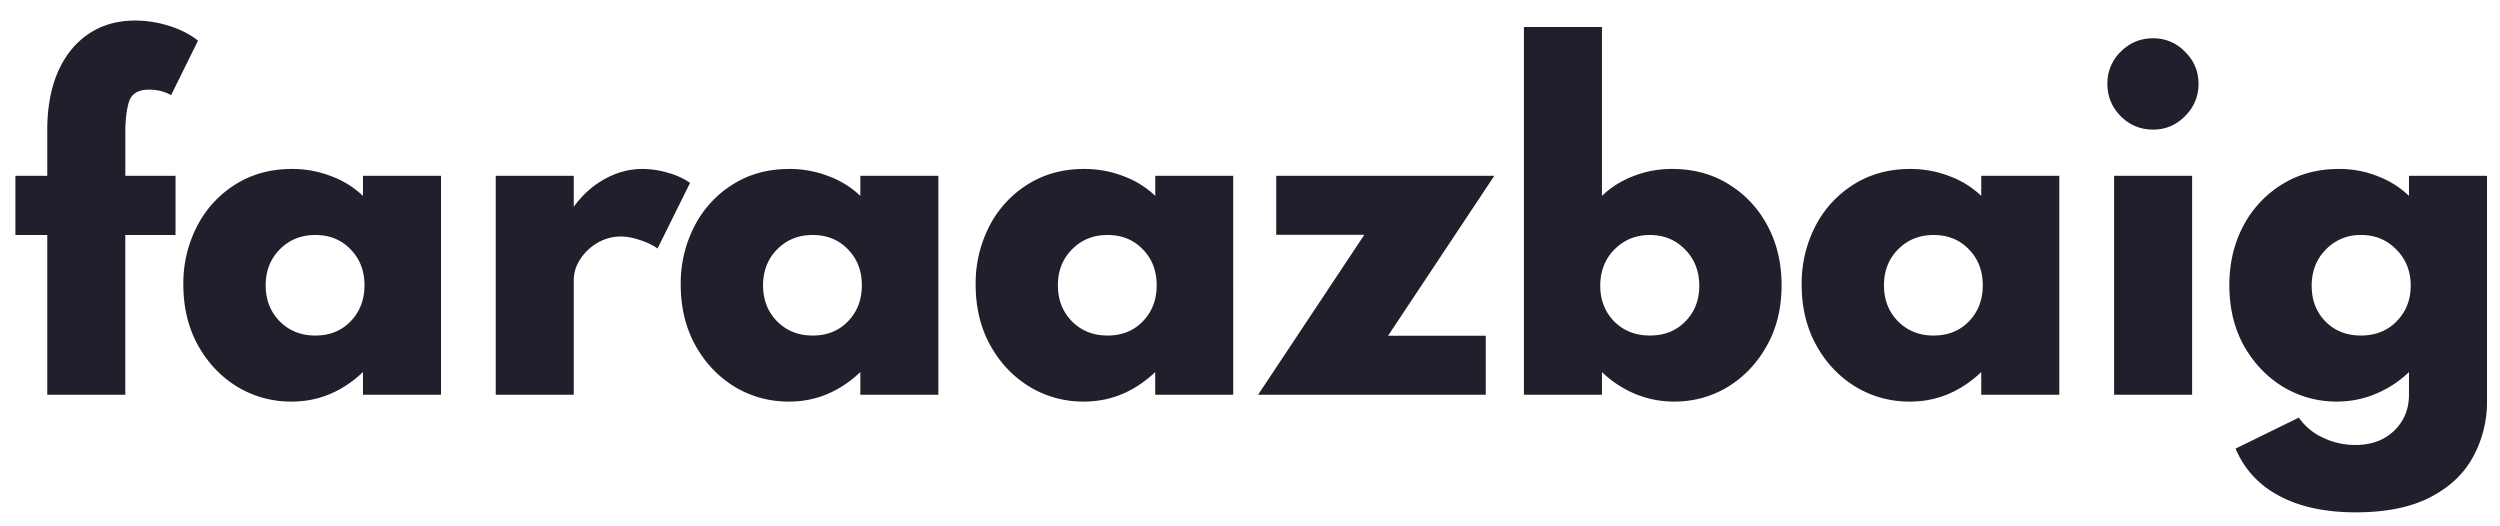 <svg width="76" height="16" fill="none" xmlns="http://www.w3.org/2000/svg"><path d="M1.437 12h2.372V7.144h1.527v-1.8H3.81v-1.32c0-.377.037-.686.11-.929.079-.247.282-.37.611-.37.247 0 .47.056.67.168l.819-1.657c-.238-.19-.53-.34-.878-.449A3.408 3.408 0 004.108.625c-.55 0-1.027.139-1.43.416-.399.273-.706.659-.923 1.157-.212.498-.318 1.083-.318 1.755v1.391H.468v1.8h.969V12zm7.433.208c.81 0 1.532-.299 2.164-.897V12h2.373V5.344h-2.373v.611a2.784 2.784 0 00-.962-.598 3.274 3.274 0 00-1.202-.221c-.642 0-1.212.156-1.71.468a3.235 3.235 0 00-1.163 1.261 3.78 3.78 0 00-.423 1.794c0 .685.147 1.296.442 1.833.295.533.691.953 1.19 1.261a3.138 3.138 0 001.664.455zm.715-2.008c-.434 0-.793-.143-1.08-.43-.285-.29-.428-.656-.428-1.098 0-.438.143-.802.429-1.092.286-.29.645-.436 1.079-.436.437 0 .795.146 1.072.436.282.286.423.65.423 1.092 0 .442-.141.808-.423 1.098-.277.287-.635.43-1.072.43zM15.07 12h2.372V8.523c0-.23.067-.447.202-.65.134-.204.31-.369.526-.495.221-.125.453-.188.696-.188.177 0 .37.035.578.104.208.065.39.152.546.26l.988-1.995a2.232 2.232 0 00-.67-.306 2.772 2.772 0 00-.773-.117c-.403 0-.786.102-1.15.305-.364.2-.679.482-.943.846v-.943h-2.372V12zm8.92.208c.81 0 1.532-.299 2.164-.897V12h2.373V5.344h-2.373v.611a2.783 2.783 0 00-.962-.598 3.274 3.274 0 00-1.202-.221c-.642 0-1.211.156-1.71.468a3.235 3.235 0 00-1.163 1.261 3.78 3.78 0 00-.423 1.794c0 .685.148 1.296.442 1.833.295.533.691.953 1.19 1.261a3.138 3.138 0 001.664.455zm.715-2.008c-.433 0-.793-.143-1.08-.43-.285-.29-.428-.656-.428-1.098 0-.438.143-.802.429-1.092.286-.29.646-.436 1.079-.436.438 0 .795.146 1.072.436.282.286.423.65.423 1.092 0 .442-.141.808-.423 1.098-.277.287-.634.43-1.072.43zm8.248 2.008c.81 0 1.532-.299 2.165-.897V12h2.372V5.344H35.12v.611a2.783 2.783 0 00-.962-.598 3.274 3.274 0 00-1.203-.221c-.641 0-1.211.156-1.71.468a3.235 3.235 0 00-1.163 1.261 3.78 3.78 0 00-.422 1.794c0 .685.147 1.296.442 1.833.294.533.69.953 1.19 1.261a3.138 3.138 0 001.663.455zm.715-2.008c-.433 0-.793-.143-1.079-.43-.286-.29-.429-.656-.429-1.098 0-.438.143-.802.43-1.092.285-.29.645-.436 1.078-.436.438 0 .795.146 1.073.436.281.286.422.65.422 1.092 0 .442-.14.808-.422 1.098-.278.287-.635.43-1.073.43zm4.576 1.8h6.923v-1.794h-2.97l3.23-4.862h-6.63v1.794h2.678L38.246 12zm12.646.208c.598 0 1.144-.15 1.638-.449.494-.303.889-.719 1.183-1.248.3-.532.449-1.146.449-1.839 0-.676-.143-1.28-.43-1.814a3.25 3.25 0 00-1.182-1.26c-.498-.308-1.07-.462-1.716-.462-.42 0-.815.074-1.183.221a2.81 2.81 0 00-.95.598V.82h-2.372V12h2.373v-.689a3.28 3.28 0 001.007.663c.377.156.772.234 1.183.234zm-.728-2.008c-.442 0-.806-.143-1.092-.43-.281-.29-.422-.652-.422-1.085 0-.442.143-.808.429-1.099.29-.294.65-.442 1.079-.442.429 0 .786.148 1.072.442.286.29.43.66.43 1.105 0 .434-.141.793-.423 1.08-.277.285-.635.428-1.073.428zm7.904 2.008c.81 0 1.532-.299 2.164-.897V12h2.373V5.344h-2.373v.611a2.783 2.783 0 00-.962-.598 3.274 3.274 0 00-1.202-.221c-.641 0-1.211.156-1.71.468a3.235 3.235 0 00-1.163 1.261 3.78 3.78 0 00-.422 1.794c0 .685.147 1.296.442 1.833.294.533.69.953 1.189 1.261a3.138 3.138 0 001.664.455zm.715-2.008c-.433 0-.793-.143-1.079-.43-.286-.29-.429-.656-.429-1.098 0-.438.143-.802.429-1.092.286-.29.646-.436 1.079-.436.438 0 .795.146 1.073.436.281.286.422.65.422 1.092 0 .442-.14.808-.422 1.098-.278.287-.635.43-1.073.43zm6.669-6.26c.381 0 .706-.136.975-.41.273-.272.41-.6.41-.981s-.137-.706-.41-.975a1.317 1.317 0 00-.975-.41c-.381 0-.709.137-.982.41a1.328 1.328 0 00-.403.975c0 .381.135.708.403.982.273.272.6.409.982.409zM64.268 12h2.372V5.344h-2.372V12zm7.346 3.575c.923 0 1.68-.154 2.269-.461.589-.304 1.022-.713 1.3-1.229a3.47 3.47 0 00.422-1.703V5.344h-2.372v.611a2.81 2.81 0 00-.95-.598 3.124 3.124 0 00-1.182-.221c-.642 0-1.214.154-1.716.462a3.25 3.25 0 00-1.183 1.26c-.286.534-.43 1.138-.43 1.814 0 .693.148 1.306.443 1.84.299.528.695.944 1.19 1.247a3.125 3.125 0 001.637.449c.412 0 .804-.078 1.177-.234a3.258 3.258 0 001.014-.663V12c0 .438-.15.802-.449 1.092-.299.29-.693.435-1.183.435-.347 0-.678-.075-.994-.227a1.785 1.785 0 01-.722-.605l-1.924.943c.273.637.72 1.118 1.34 1.443.623.33 1.394.494 2.313.494zm.156-5.375c-.438 0-.797-.143-1.079-.43-.277-.285-.416-.645-.416-1.079 0-.446.143-.814.43-1.105a1.44 1.44 0 011.078-.442c.425 0 .78.148 1.066.442.29.29.436.657.436 1.099 0 .433-.143.795-.43 1.085-.281.287-.643.43-1.085.43z" fill="#231E2B"/></svg>